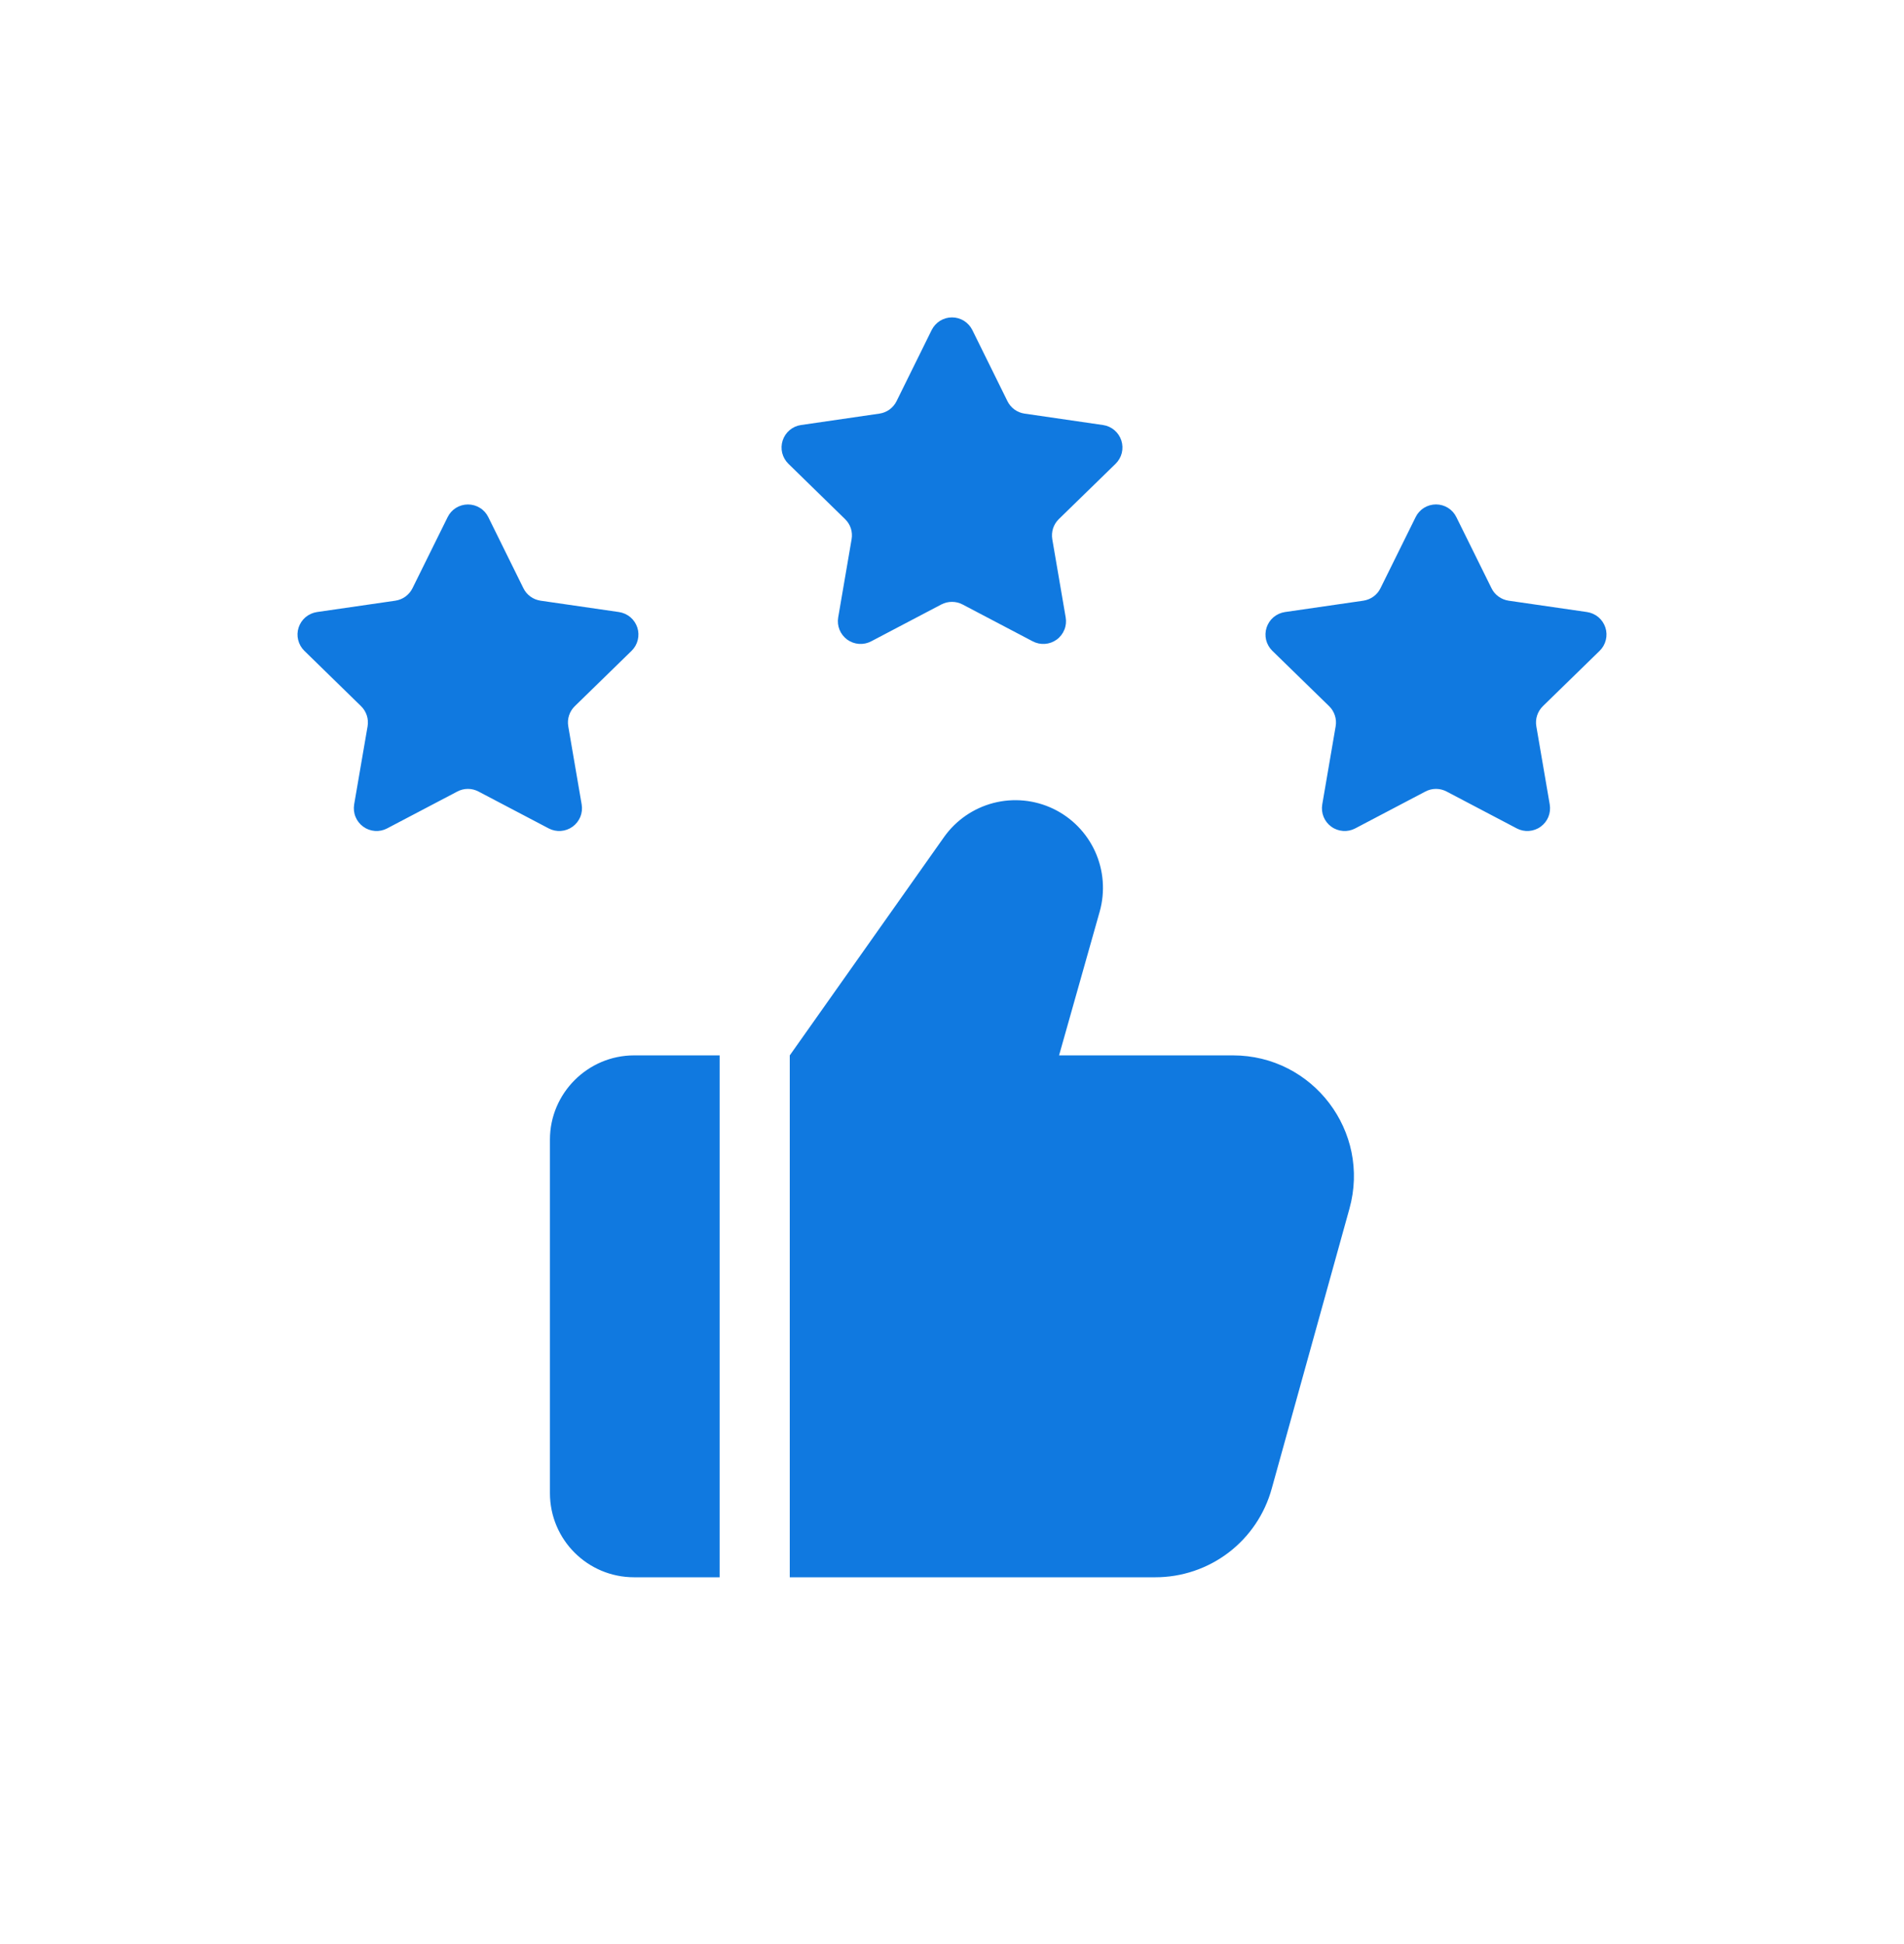 <svg width="48" height="49" viewBox="0 0 48 49" fill="none" xmlns="http://www.w3.org/2000/svg">
<path d="M18.142 26.601H15.985C14.818 26.601 13.864 27.556 13.864 28.723V37.633C13.864 38.812 14.818 39.755 15.985 39.755H18.142V26.601ZM34.019 30.467L32.062 37.515C31.886 38.159 31.504 38.727 30.973 39.132C30.443 39.536 29.794 39.755 29.127 39.755H19.91V26.601L23.8 21.097C24.101 20.673 24.542 20.37 25.045 20.239C25.548 20.109 26.081 20.16 26.55 20.384C27.018 20.608 27.393 20.99 27.608 21.463C27.823 21.937 27.864 22.47 27.725 22.971L26.699 26.601H31.084C33.099 26.601 34.561 28.522 34.019 30.467ZM12.31 13.034L13.195 14.826C13.236 14.91 13.297 14.982 13.372 15.036C13.447 15.091 13.535 15.126 13.627 15.14L15.606 15.427C15.711 15.443 15.81 15.488 15.892 15.556C15.973 15.625 16.034 15.716 16.067 15.817C16.1 15.918 16.104 16.027 16.078 16.131C16.053 16.234 15.999 16.329 15.923 16.403L14.491 17.799C14.424 17.864 14.374 17.944 14.346 18.032C14.317 18.12 14.31 18.214 14.326 18.306L14.664 20.276C14.682 20.382 14.67 20.49 14.63 20.589C14.589 20.688 14.522 20.773 14.436 20.836C14.349 20.899 14.247 20.936 14.141 20.944C14.034 20.952 13.928 20.93 13.833 20.88L12.062 19.95C11.98 19.907 11.889 19.884 11.796 19.884C11.703 19.884 11.612 19.907 11.53 19.95L9.759 20.88C9.665 20.93 9.558 20.952 9.452 20.944C9.345 20.936 9.243 20.899 9.157 20.836C9.07 20.773 9.003 20.688 8.963 20.589C8.922 20.49 8.911 20.382 8.928 20.276L9.267 18.306C9.282 18.214 9.276 18.12 9.247 18.032C9.218 17.944 9.168 17.863 9.102 17.799L7.672 16.403C7.596 16.329 7.542 16.234 7.517 16.131C7.491 16.027 7.495 15.918 7.528 15.817C7.561 15.716 7.622 15.625 7.703 15.556C7.785 15.488 7.884 15.443 7.989 15.427L9.968 15.14C10.06 15.126 10.147 15.091 10.222 15.036C10.297 14.981 10.358 14.909 10.399 14.826L11.285 13.034C11.332 12.938 11.405 12.857 11.495 12.801C11.586 12.745 11.691 12.715 11.797 12.715C11.904 12.715 12.009 12.745 12.099 12.801C12.19 12.857 12.263 12.938 12.31 13.034ZM24.513 8.319L25.398 10.112C25.439 10.195 25.5 10.267 25.575 10.322C25.65 10.376 25.737 10.412 25.829 10.425L27.808 10.713C27.914 10.728 28.013 10.773 28.094 10.842C28.176 10.911 28.236 11.001 28.269 11.102C28.302 11.204 28.306 11.312 28.281 11.416C28.255 11.52 28.201 11.614 28.125 11.689L26.693 13.084C26.627 13.149 26.577 13.229 26.548 13.317C26.52 13.405 26.513 13.499 26.528 13.591L26.866 15.562C26.884 15.667 26.873 15.775 26.832 15.874C26.792 15.973 26.725 16.059 26.638 16.122C26.552 16.184 26.45 16.222 26.343 16.229C26.237 16.237 26.13 16.215 26.035 16.165L24.265 15.235C24.183 15.192 24.092 15.17 23.999 15.17C23.906 15.17 23.815 15.192 23.732 15.235L21.962 16.165C21.867 16.215 21.761 16.237 21.654 16.229C21.548 16.222 21.446 16.184 21.359 16.122C21.273 16.059 21.206 15.973 21.165 15.874C21.125 15.775 21.113 15.667 21.131 15.562L21.469 13.591C21.485 13.499 21.478 13.405 21.45 13.317C21.421 13.229 21.371 13.149 21.304 13.084L19.875 11.689C19.799 11.614 19.745 11.52 19.719 11.416C19.694 11.312 19.698 11.204 19.731 11.102C19.764 11.001 19.824 10.911 19.906 10.842C19.987 10.773 20.086 10.728 20.192 10.713L22.171 10.425C22.263 10.412 22.35 10.376 22.425 10.322C22.5 10.267 22.561 10.195 22.602 10.112L23.487 8.319C23.535 8.223 23.608 8.143 23.698 8.086C23.789 8.03 23.893 8 24 8C24.107 8 24.211 8.03 24.302 8.086C24.392 8.143 24.465 8.223 24.513 8.319ZM36.715 13.034L37.601 14.826C37.642 14.91 37.702 14.982 37.778 15.036C37.853 15.091 37.94 15.126 38.032 15.14L40.011 15.427C40.116 15.443 40.215 15.488 40.297 15.556C40.378 15.625 40.439 15.716 40.472 15.817C40.505 15.918 40.509 16.027 40.483 16.131C40.458 16.234 40.404 16.329 40.328 16.403L38.896 17.799C38.83 17.864 38.78 17.944 38.751 18.032C38.722 18.12 38.715 18.214 38.731 18.306L39.069 20.276C39.087 20.382 39.075 20.49 39.035 20.589C38.995 20.688 38.928 20.773 38.841 20.836C38.755 20.899 38.652 20.936 38.546 20.944C38.439 20.952 38.333 20.93 38.238 20.88L36.468 19.95C36.386 19.907 36.294 19.884 36.202 19.884C36.109 19.884 36.017 19.907 35.935 19.95L34.165 20.88C34.07 20.93 33.964 20.952 33.857 20.944C33.751 20.936 33.648 20.899 33.562 20.836C33.475 20.773 33.408 20.688 33.368 20.589C33.328 20.49 33.316 20.382 33.334 20.276L33.672 18.306C33.688 18.214 33.681 18.12 33.652 18.032C33.623 17.944 33.574 17.863 33.507 17.799L32.075 16.403C31.999 16.329 31.945 16.234 31.919 16.131C31.894 16.027 31.898 15.918 31.931 15.817C31.964 15.716 32.025 15.625 32.106 15.556C32.188 15.488 32.287 15.443 32.392 15.427L34.371 15.14C34.463 15.126 34.55 15.091 34.625 15.036C34.701 14.982 34.761 14.91 34.802 14.826L35.688 13.034C35.735 12.938 35.808 12.857 35.899 12.8C35.99 12.744 36.094 12.714 36.202 12.714C36.309 12.714 36.413 12.744 36.504 12.8C36.595 12.857 36.668 12.938 36.715 13.034Z" fill="#1079E0"/>
</svg>
